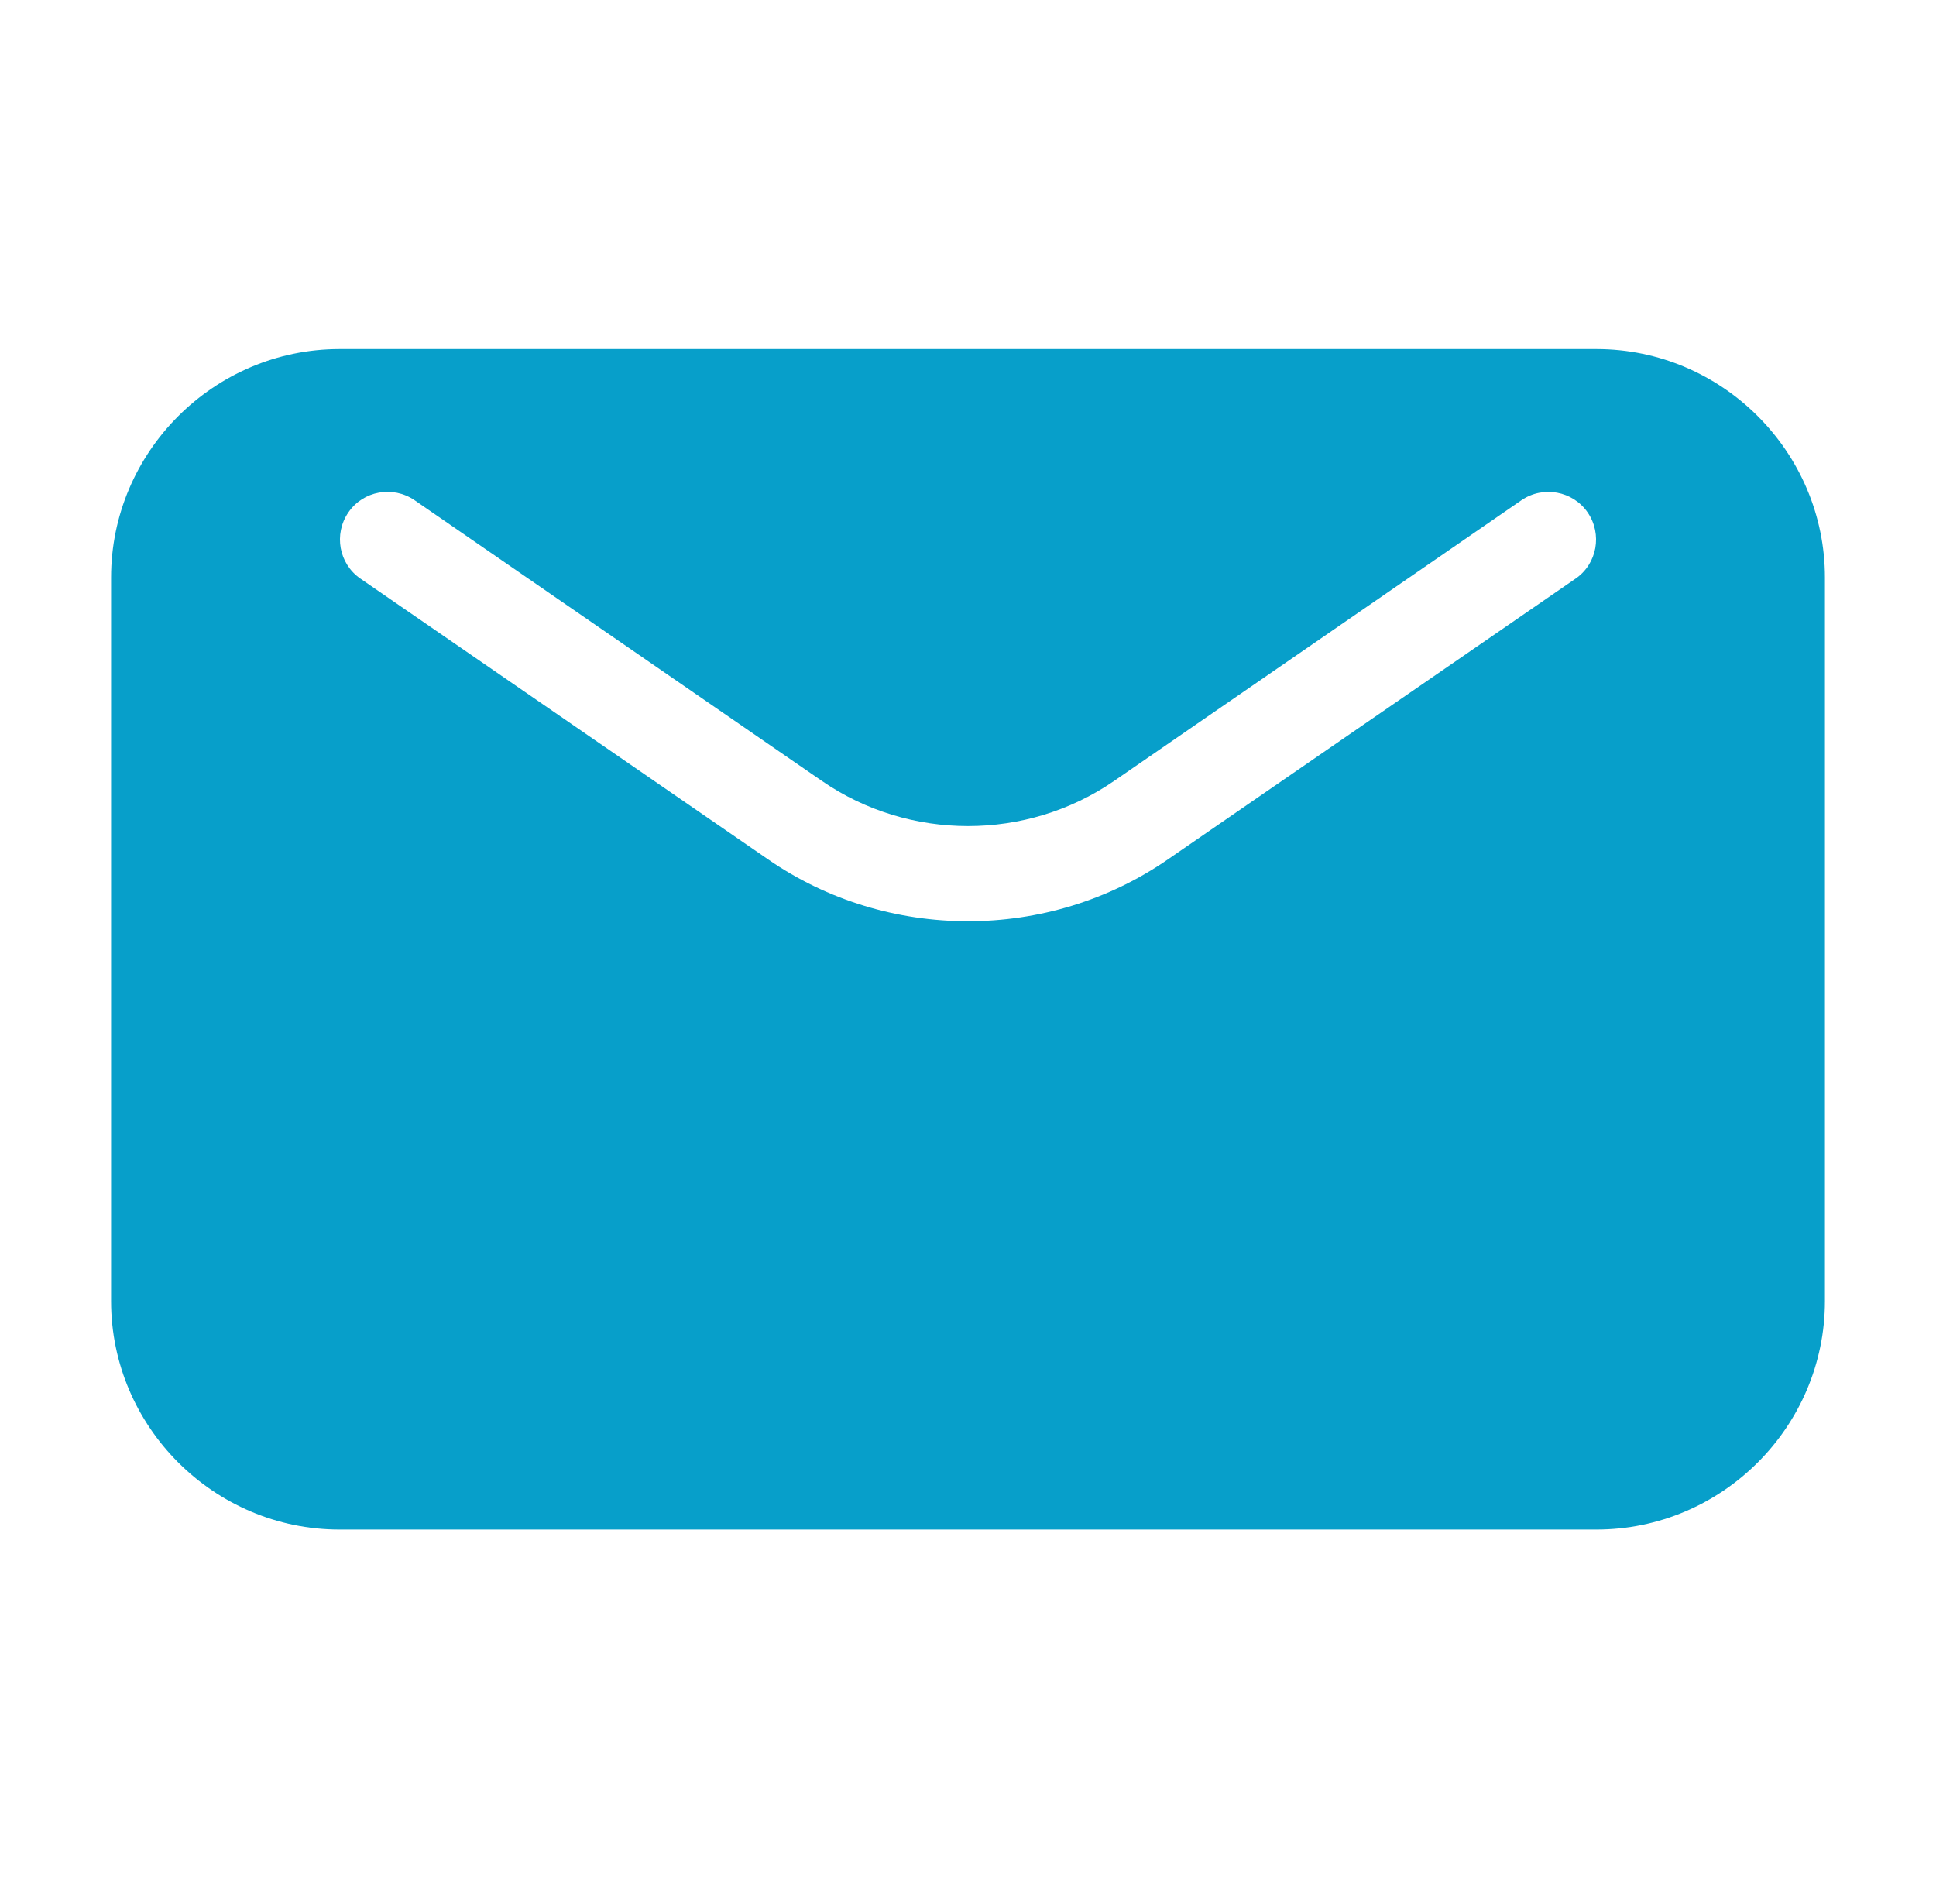 <svg width="61" height="60" viewBox="0 0 61 60" fill="none" xmlns="http://www.w3.org/2000/svg">
<path d="M50.3 11H10.7C6.74 11 3.5 14.24 3.5 18.2V41C3.5 44.96 6.74 48.2 10.7 48.2H50.3C54.26 48.2 57.5 44.96 57.5 41V18.2C57.5 14.24 54.26 11 50.3 11ZM49.64 18.236L36.8 27.08C34.916 28.382 32.708 29.03 30.5 29.03C28.292 29.03 26.084 28.382 24.2 27.08L11.36 18.236C10.676 17.768 10.508 16.832 10.976 16.148C11.444 15.464 12.38 15.296 13.064 15.764L25.904 24.614C28.652 26.504 32.348 26.504 35.096 24.614L47.937 15.764C48.62 15.296 49.557 15.47 50.024 16.148C50.492 16.832 50.325 17.768 49.641 18.236H49.64Z" fill="#079FCA"/>
</svg>
